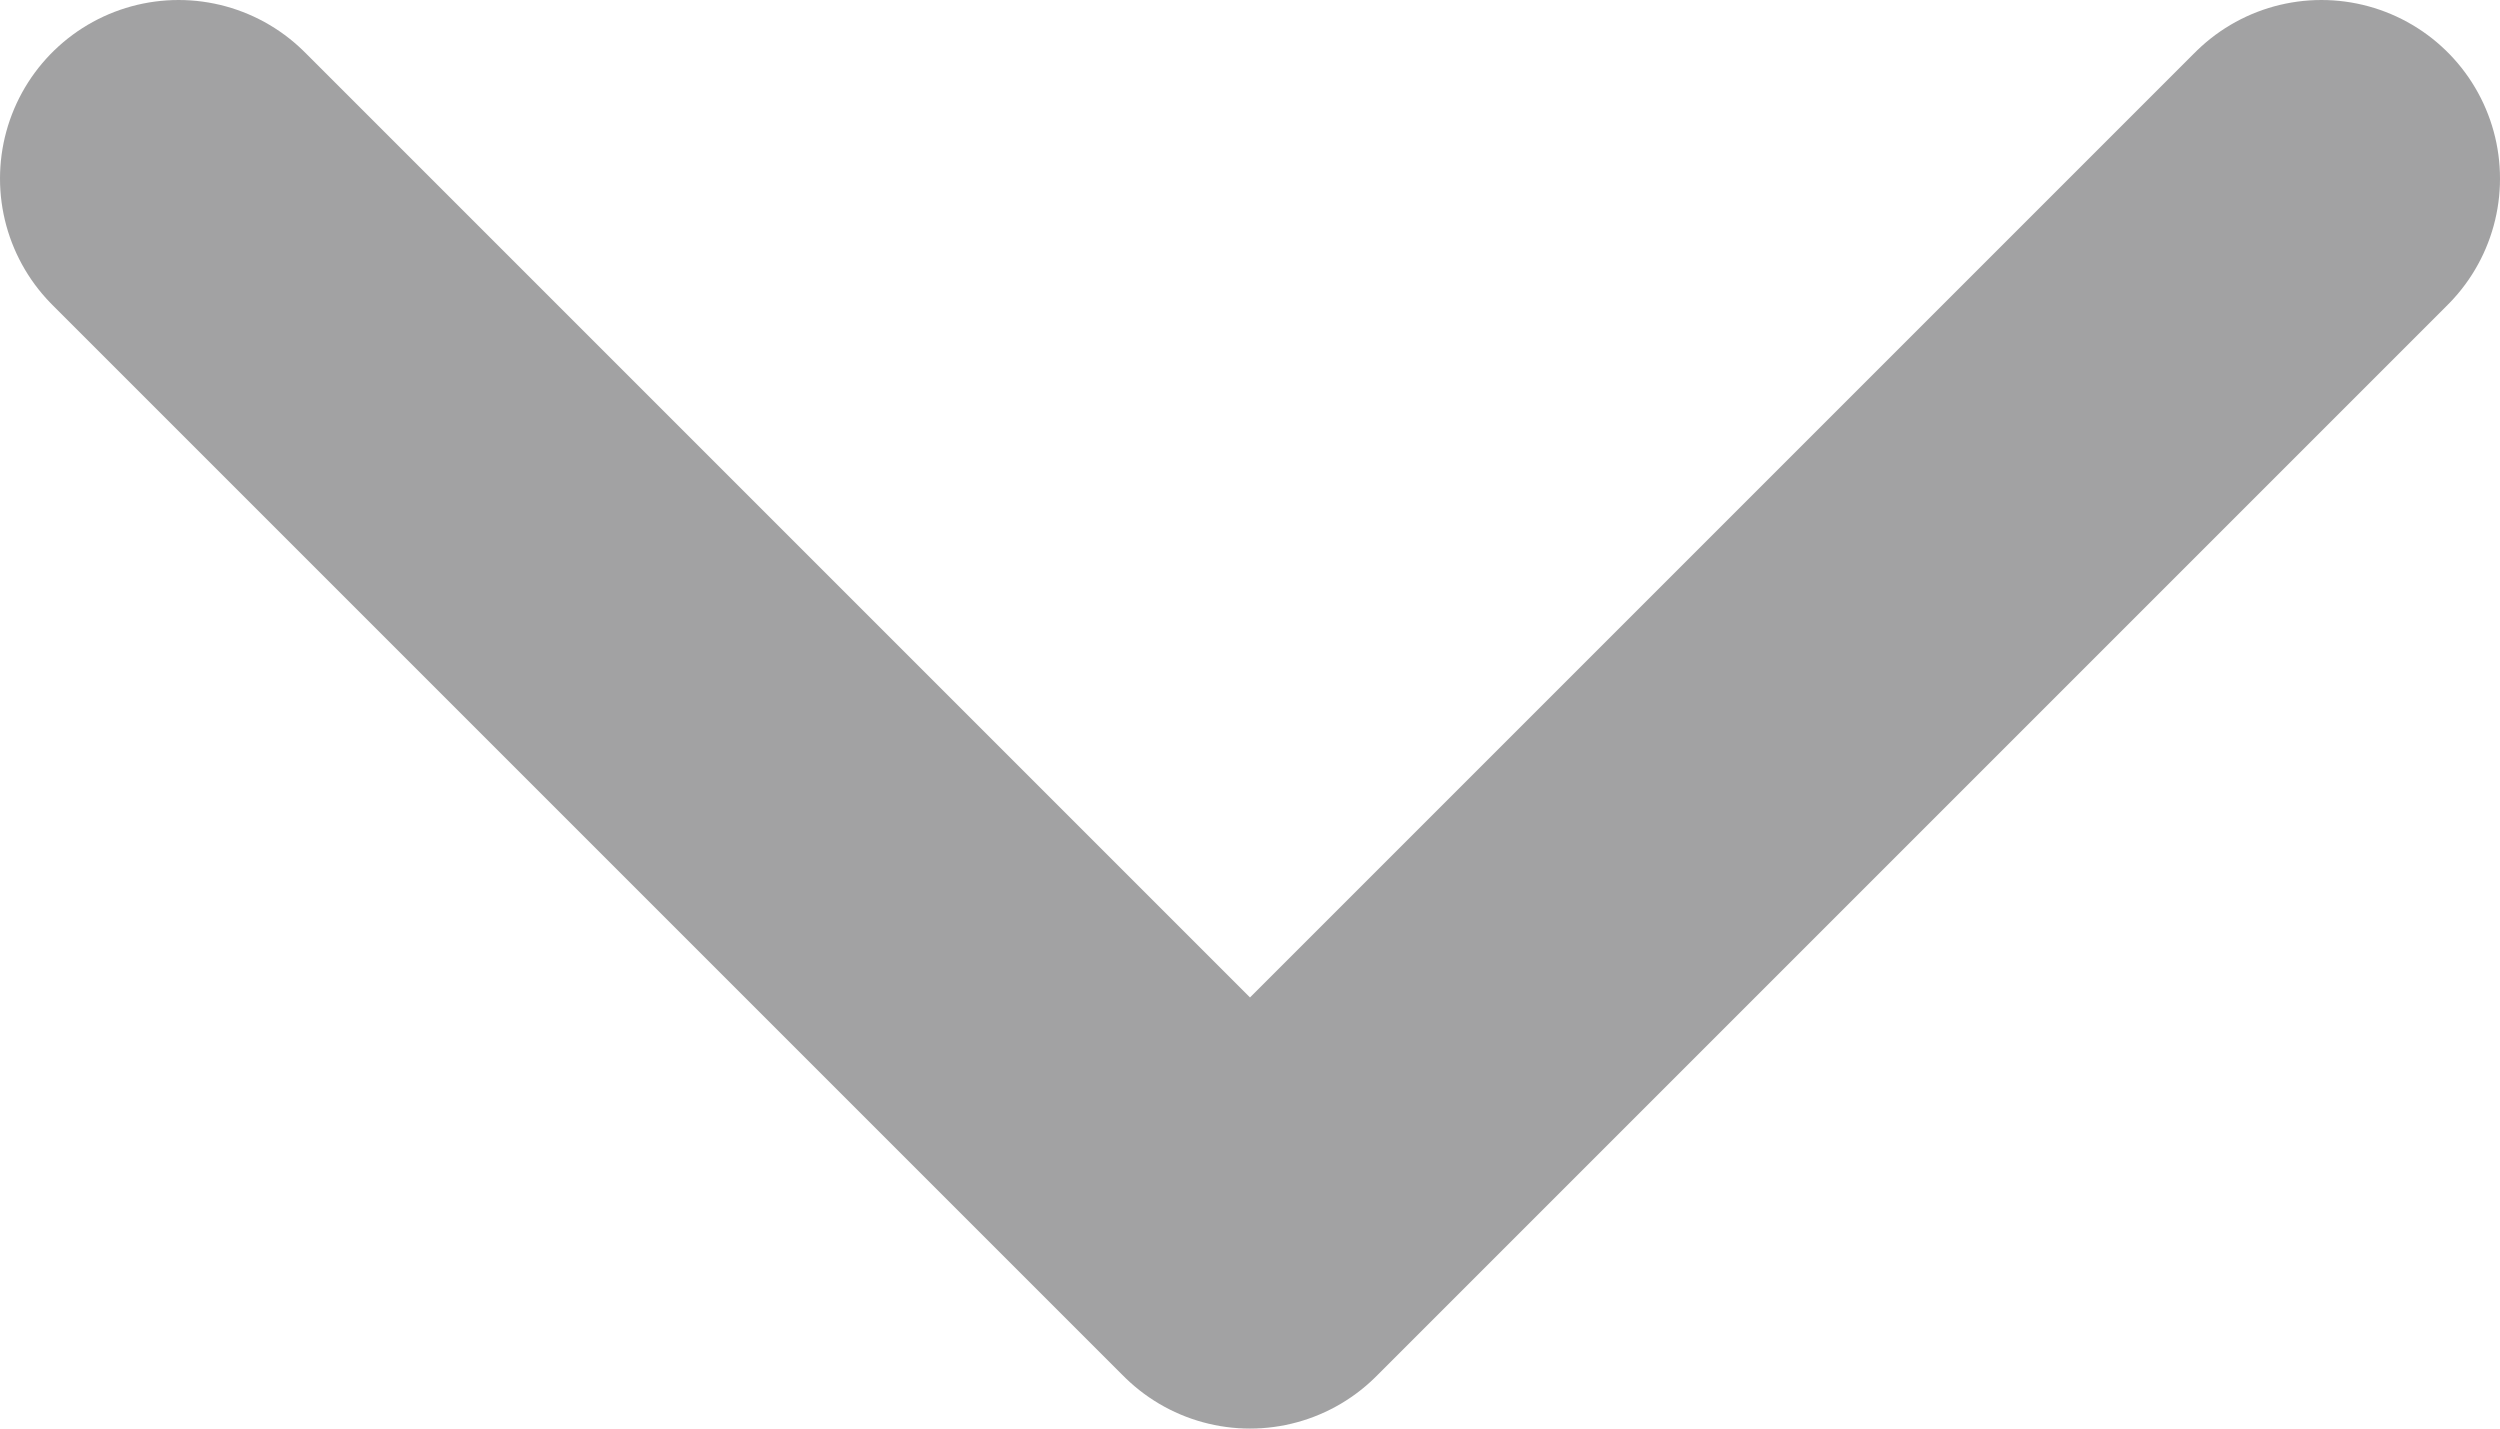 <svg width="14" height="8" viewBox="0 0 14 8" fill="none" xmlns="http://www.w3.org/2000/svg">
<path d="M1 1L7 7L13 1" stroke="#464749" stroke-opacity="0.5" stroke-width="2" stroke-linecap="round" stroke-linejoin="round"/>
</svg>
